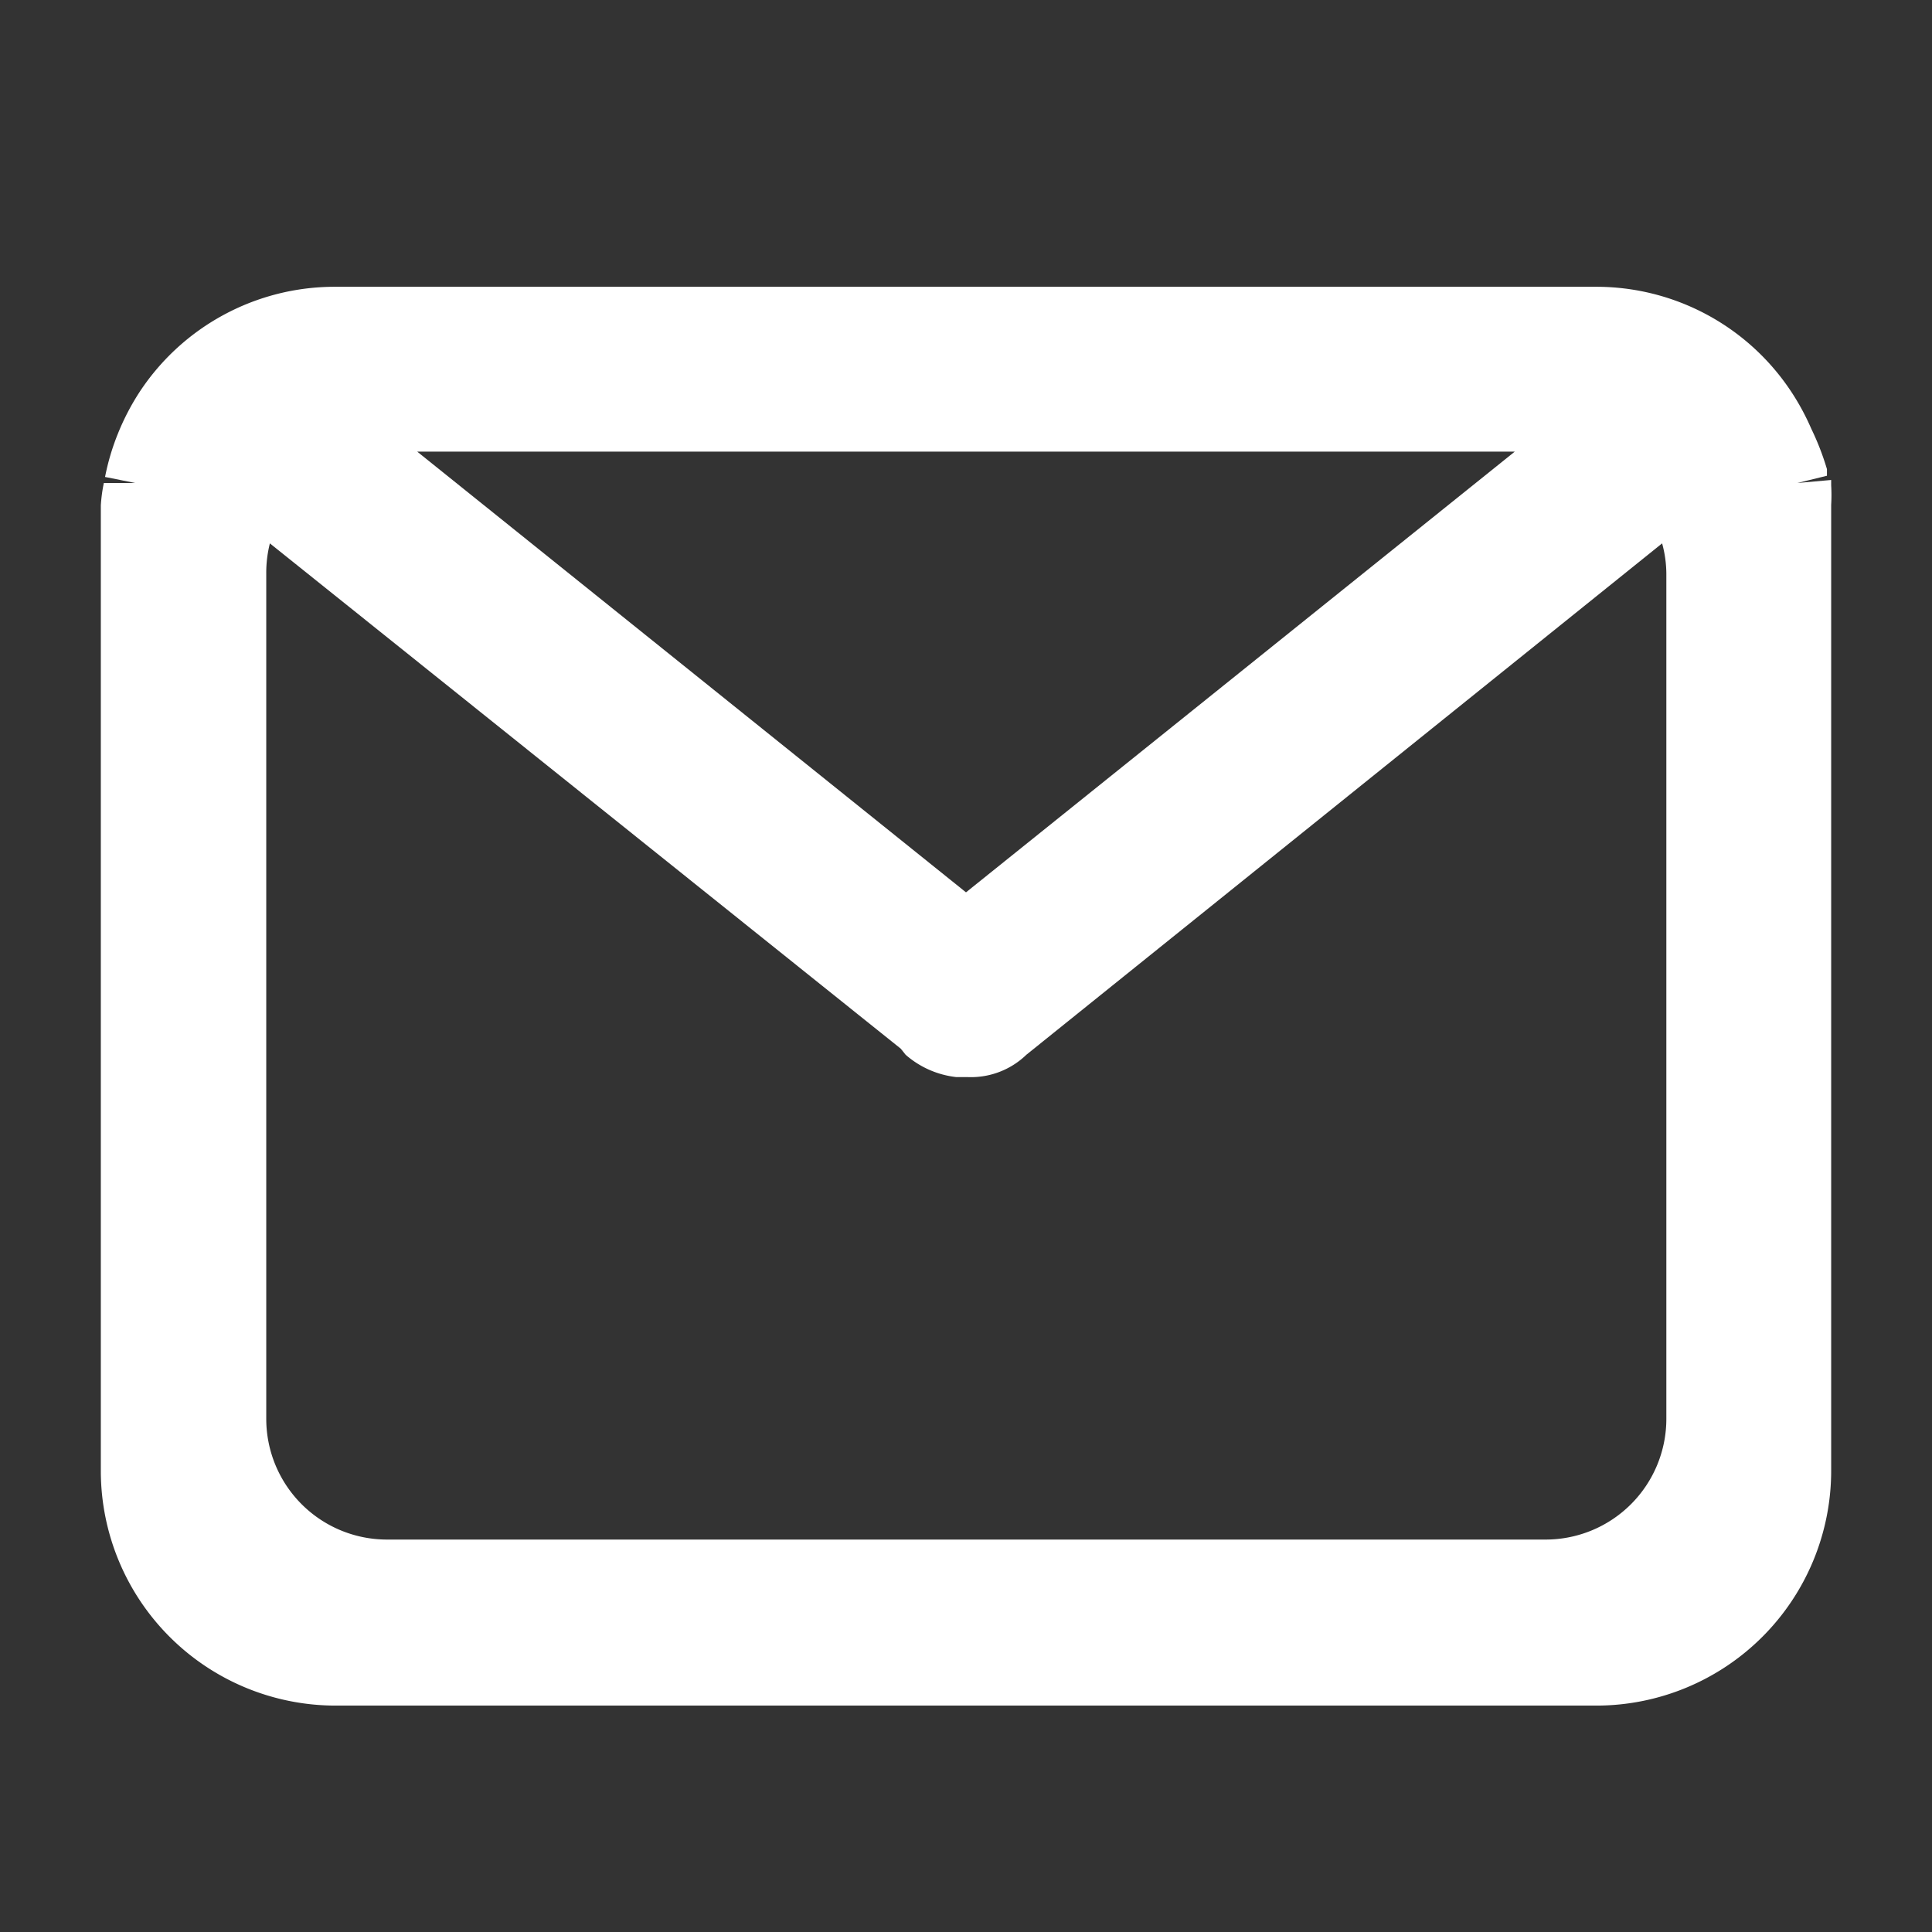 <?xml version="1.0" standalone="no"?><!DOCTYPE svg PUBLIC "-//W3C//DTD SVG 1.1//EN" "http://www.w3.org/Graphics/SVG/1.1/DTD/svg11.dtd"><svg t="1651743309220" class="icon" viewBox="0 0 1024 1024" version="1.1" xmlns="http://www.w3.org/2000/svg" fill="#fff" p-id="4850" xmlns:xlink="http://www.w3.org/1999/xlink" width="200" height="200"><rect x="0" y="0" width="1024" height="1024" fill="#333333" stroke="none"/><defs><style type="text/css"></style></defs><path d="M970.56 267.52a85.76 85.76 0 0 0 0-10.24v-2.88l-17.92 1.6 15.68-3.84v-3.52A141.44 141.44 0 0 0 960 227.2a128 128 0 0 0-11.2-20.48 123.84 123.84 0 0 0-103.04-54.72H176.96a123.84 123.84 0 0 0-102.72 55.36 128 128 0 0 0-11.84 22.72 124.8 124.8 0 0 0-6.72 22.72l16 3.2h-16.64a81.92 81.92 0 0 0-1.6 11.84v512a124.48 124.48 0 0 0 124.16 124.16h668.8a124.48 124.48 0 0 0 124.16-124.16v-512zM883.2 304v448a64 64 0 0 1-64 64H205.12a64 64 0 0 1-64-64v-448a64 64 0 0 1 1.92-16l334.4 267.84 2.56 3.2a48.96 48.96 0 0 0 26.88 11.84h6.08a42.24 42.24 0 0 0 31.04-11.84L880.96 288a62.08 62.08 0 0 1 2.24 16zM512 472.96l-290.88-233.6h581.76z" p-id="4851"></path></svg>